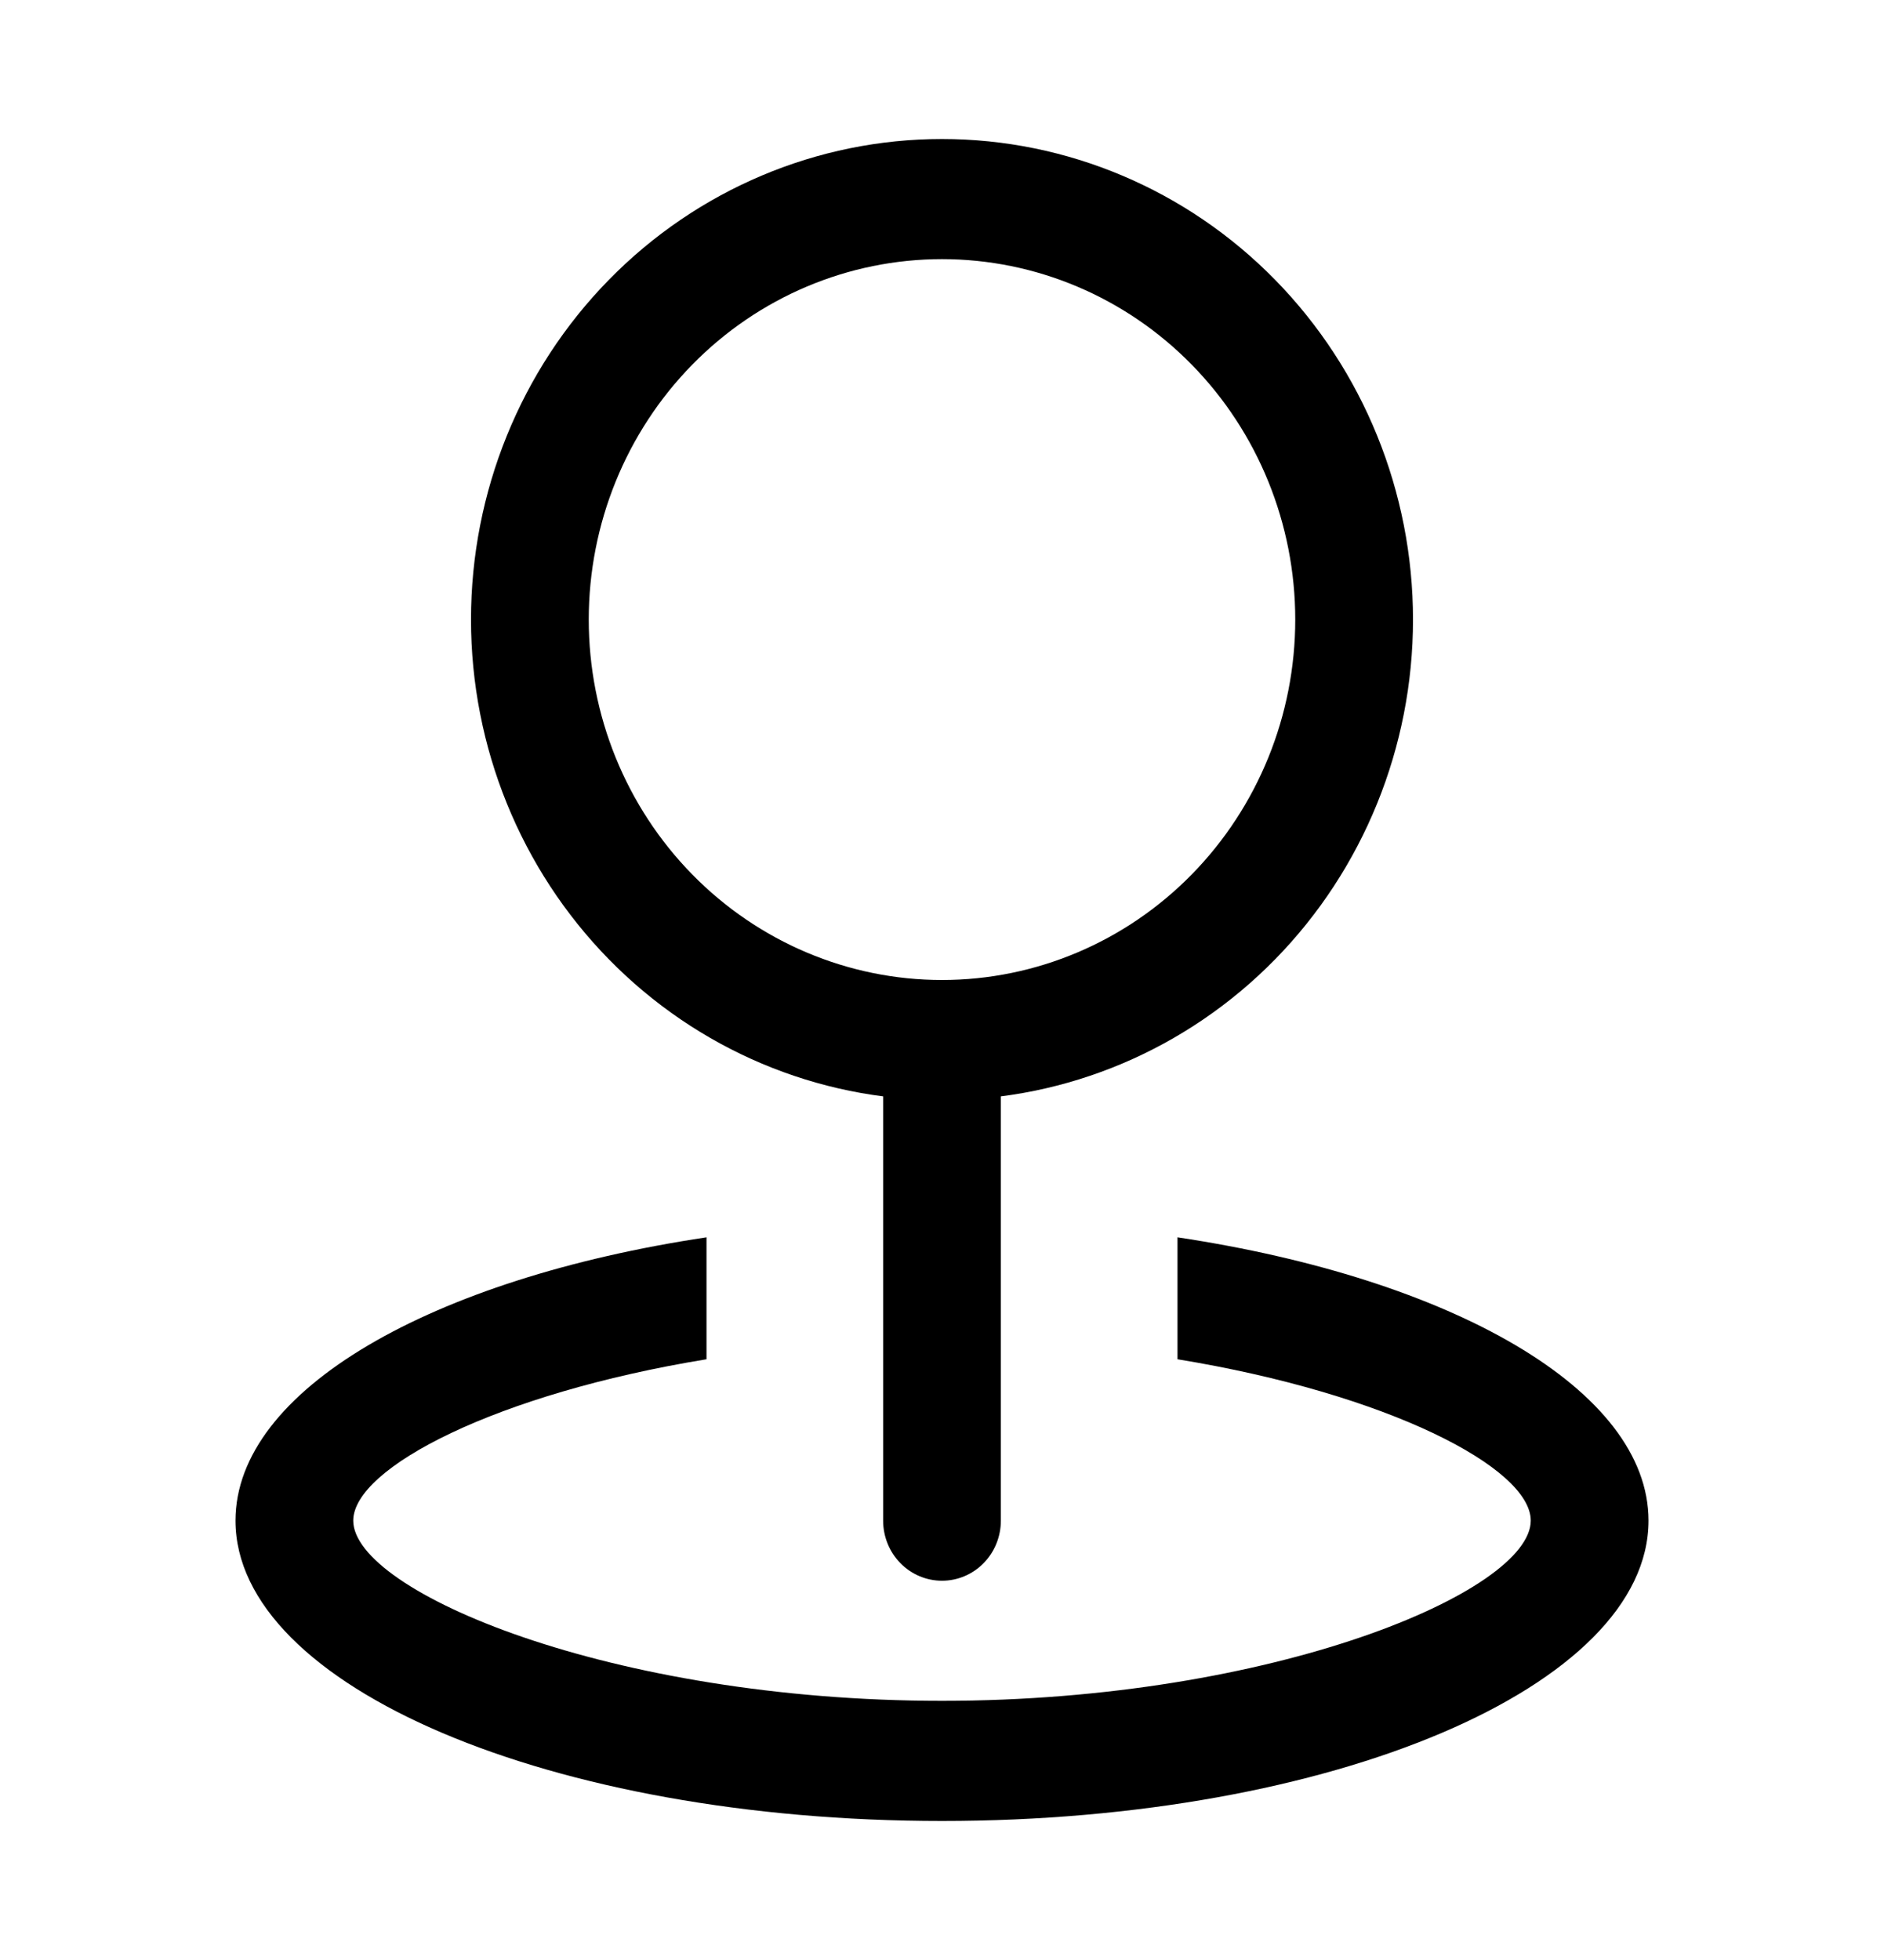 <svg width="50" height="52" viewBox="0 0 50 52" fill="none" xmlns="http://www.w3.org/2000/svg">
    <path
        d="M25 26C27.486 26 29.871 24.992 31.629 23.199C33.387 21.406 34.375 18.974 34.375 16.438C34.375 13.901 33.387 11.469 31.629 9.676C29.871 7.882 27.486 6.875 25 6.875C22.514 6.875 20.129 7.882 18.371 9.676C16.613 11.469 15.625 13.901 15.625 16.438C15.625 18.974 16.613 21.406 18.371 23.199C20.129 24.992 22.514 26 25 26ZM25 29.188C21.685 29.188 18.505 27.844 16.161 25.453C13.817 23.062 12.5 19.819 12.5 16.438C12.5 13.056 13.817 9.813 16.161 7.422C18.505 5.031 21.685 3.688 25 3.688C28.315 3.688 31.495 5.031 33.839 7.422C36.183 9.813 37.5 13.056 37.5 16.438C37.5 19.819 36.183 23.062 33.839 25.453C31.495 27.844 28.315 29.188 25 29.188Z"
        fill="black" />
    <path
        d="M25 26C25.414 26 25.812 26.168 26.105 26.467C26.398 26.766 26.562 27.171 26.562 27.594V40.344C26.562 40.766 26.398 41.172 26.105 41.471C25.812 41.77 25.414 41.938 25 41.938C24.586 41.938 24.188 41.77 23.895 41.471C23.602 41.172 23.438 40.766 23.438 40.344V27.594C23.438 27.171 23.602 26.766 23.895 26.467C24.188 26.168 24.586 26 25 26Z"
        fill="black" />
    <path
        d="M18.75 32.827V36.062C13.172 36.974 9.375 38.944 9.375 40.343C9.375 42.221 16.206 45.124 25 45.124C33.794 45.124 40.625 42.221 40.625 40.343C40.625 38.941 36.828 36.974 31.25 36.062V32.827C38.531 33.92 43.75 36.875 43.75 40.343C43.75 44.742 35.356 48.312 25 48.312C14.644 48.312 6.25 44.742 6.25 40.343C6.25 36.872 11.469 33.92 18.75 32.827Z"
        fill="black" />
</svg>
